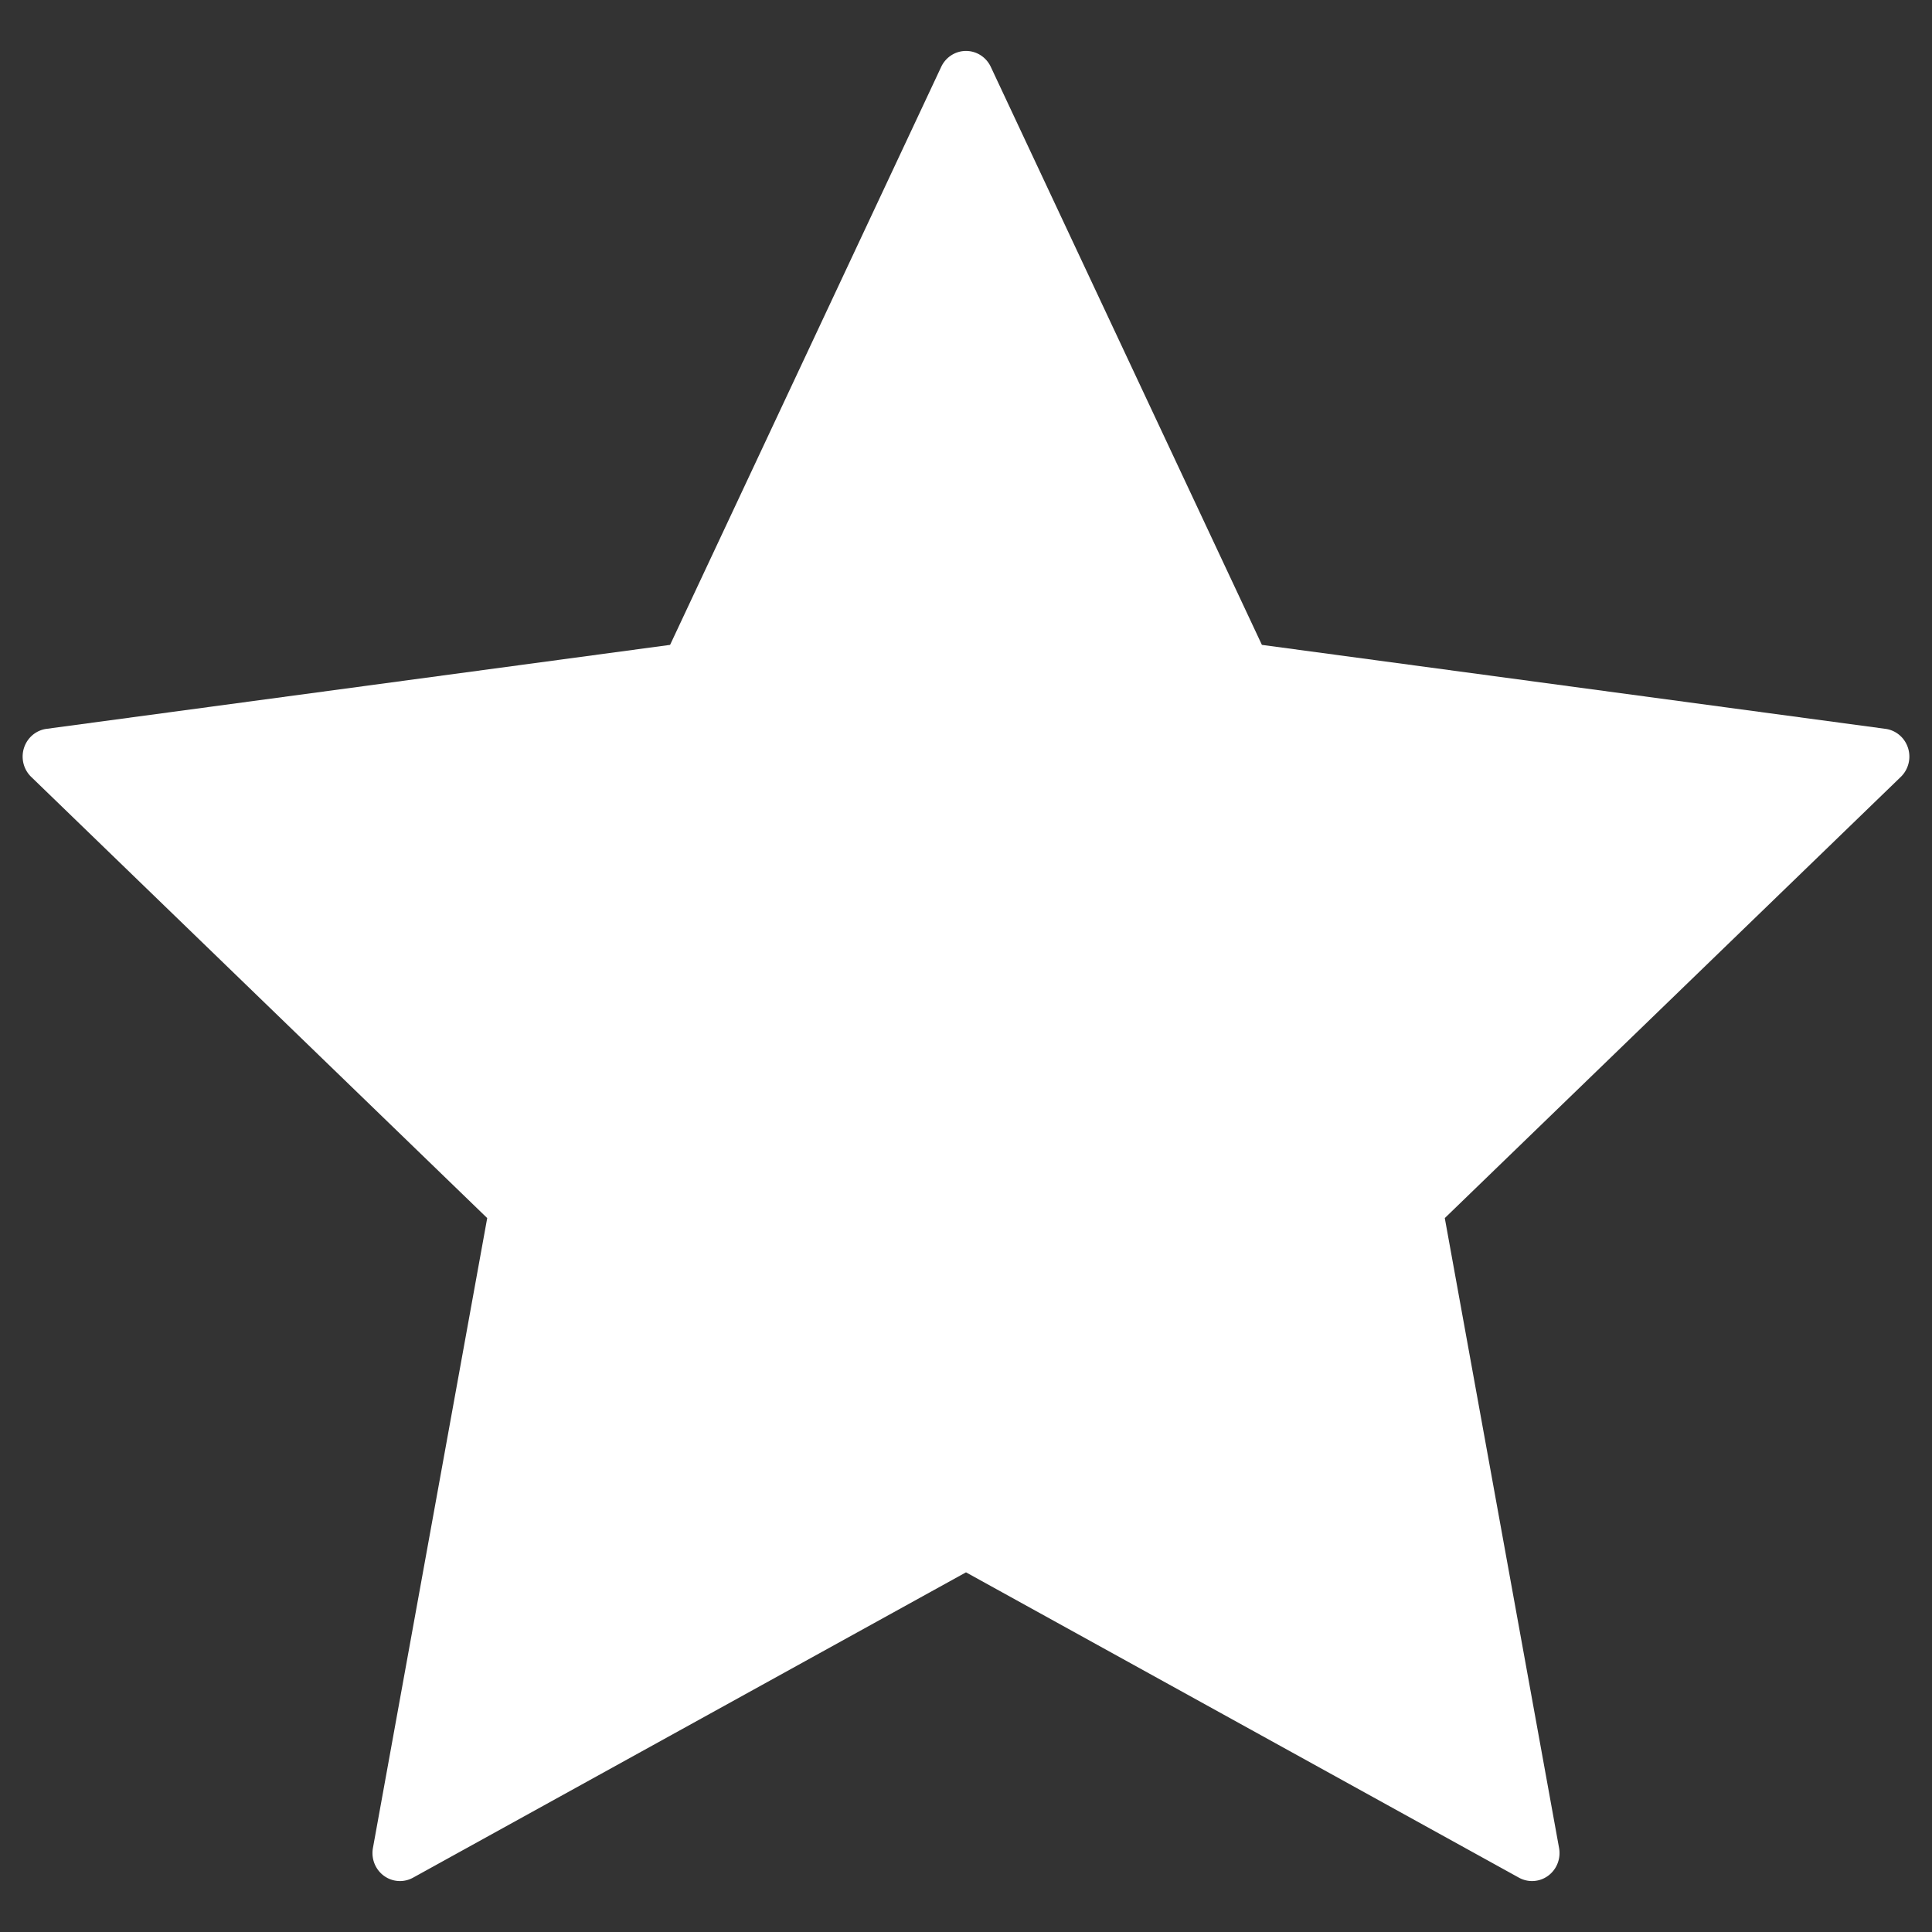 <?xml version="1.0" encoding="UTF-8" standalone="no"?>
<!-- Created with Inkscape (http://www.inkscape.org/) -->

<svg
   xmlns:dc="http://purl.org/dc/elements/1.1/"
   xmlns:cc="http://creativecommons.org/ns#"
   xmlns:rdf="http://www.w3.org/1999/02/22-rdf-syntax-ns#"
   xmlns:svg="http://www.w3.org/2000/svg"
   xmlns="http://www.w3.org/2000/svg"
   xmlns:sodipodi="http://sodipodi.sourceforge.net/DTD/sodipodi-0.dtd"
   xmlns:inkscape="http://www.inkscape.org/namespaces/inkscape"
   width="144.498mm"
   height="144.498mm"
   viewBox="0 0 512 512"
   id="svg4148"
   version="1.1"
   inkscape:version="0.91 r13725"
   sodipodi:docname="star.svg">
  <rect x="0" y="0" width="512" height="512" fill="#333333" stroke="none"/>
  <defs
     id="defs4150">
    <pattern
       y="0"
       x="0"
       height="6"
       width="6"
       patternUnits="userSpaceOnUse"
       id="EMFhbasepattern" />
  </defs>
  <sodipodi:namedview
     id="base"
     pagecolor="#ffffff"
     bordercolor="#666666"
     borderopacity="1.0"
     inkscape:pageopacity="0.0"
     inkscape:pageshadow="2"
     inkscape:zoom="0.5"
     inkscape:cx="-115.37416"
     inkscape:cy="195.4837"
     inkscape:document-units="px"
     inkscape:current-layer="layer1"
     showgrid="false"
     inkscape:window-width="1366"
     inkscape:window-height="715"
     inkscape:window-x="-8"
     inkscape:window-y="-8"
     inkscape:window-maximized="1"
     fit-margin-top="0"
     fit-margin-left="0"
     fit-margin-right="0"
     fit-margin-bottom="0"
     inkscape:snap-to-guides="false"
     inkscape:snap-bbox="false"
     inkscape:bbox-nodes="false"
     inkscape:snap-nodes="true"
     inkscape:snap-global="true"
     showguides="false" />
  <g
     inkscape:label="Layer 1"
     inkscape:groupmode="layer"
     id="layer1"
     transform="translate(-91.214,-152.156)">
    <path
       style="color:#000000;font-style:normal;font-variant:normal;font-weight:normal;font-stretch:normal;font-size:medium;line-height:normal;font-family:sans-serif;text-indent:0;text-align:start;text-decoration:none;text-decoration-line:none;text-decoration-style:solid;text-decoration-color:#000000;letter-spacing:normal;word-spacing:normal;text-transform:none;direction:ltr;block-progression:tb;writing-mode:lr-tb;baseline-shift:baseline;text-anchor:start;white-space:normal;clip-rule:nonzero;display:inline;overflow:visible;visibility:visible;opacity:1;isolation:auto;mix-blend-mode:normal;color-interpolation:sRGB;color-interpolation-filters:linearRGB;solid-color:#000000;solid-opacity:1;fill:#ffffff;fill-opacity:1;fill-rule:nonzero;stroke:none;stroke-width:15.012;stroke-linecap:round;stroke-linejoin:round;stroke-miterlimit:4;stroke-dasharray:none;stroke-dashoffset:0;stroke-opacity:1;color-rendering:auto;image-rendering:auto;shape-rendering:auto;text-rendering:auto;enable-background:accumulate"
       d="m 347.397,165.658 a 7.283,7.417 0 0 0 -6.754,4.216 l -71.848,153.18 -165.254,22.253 a 7.283,7.417 0 0 0 -4.061,12.729 L 220.33,474.959 190.045,641.893 a 7.283,7.417 0 0 0 10.632,7.867 l 146.537,-80.918 146.537,80.918 a 7.283,7.417 0 0 0 10.632,-7.867 L 474.098,474.959 594.949,358.036 a 7.283,7.417 0 0 0 -4.063,-12.729 L 425.632,323.054 353.784,169.874 a 7.283,7.417 0 0 0 -6.388,-4.216 z"
       id="path4137"
       inkscape:connector-curvature="0" />
  </g>
</svg>
